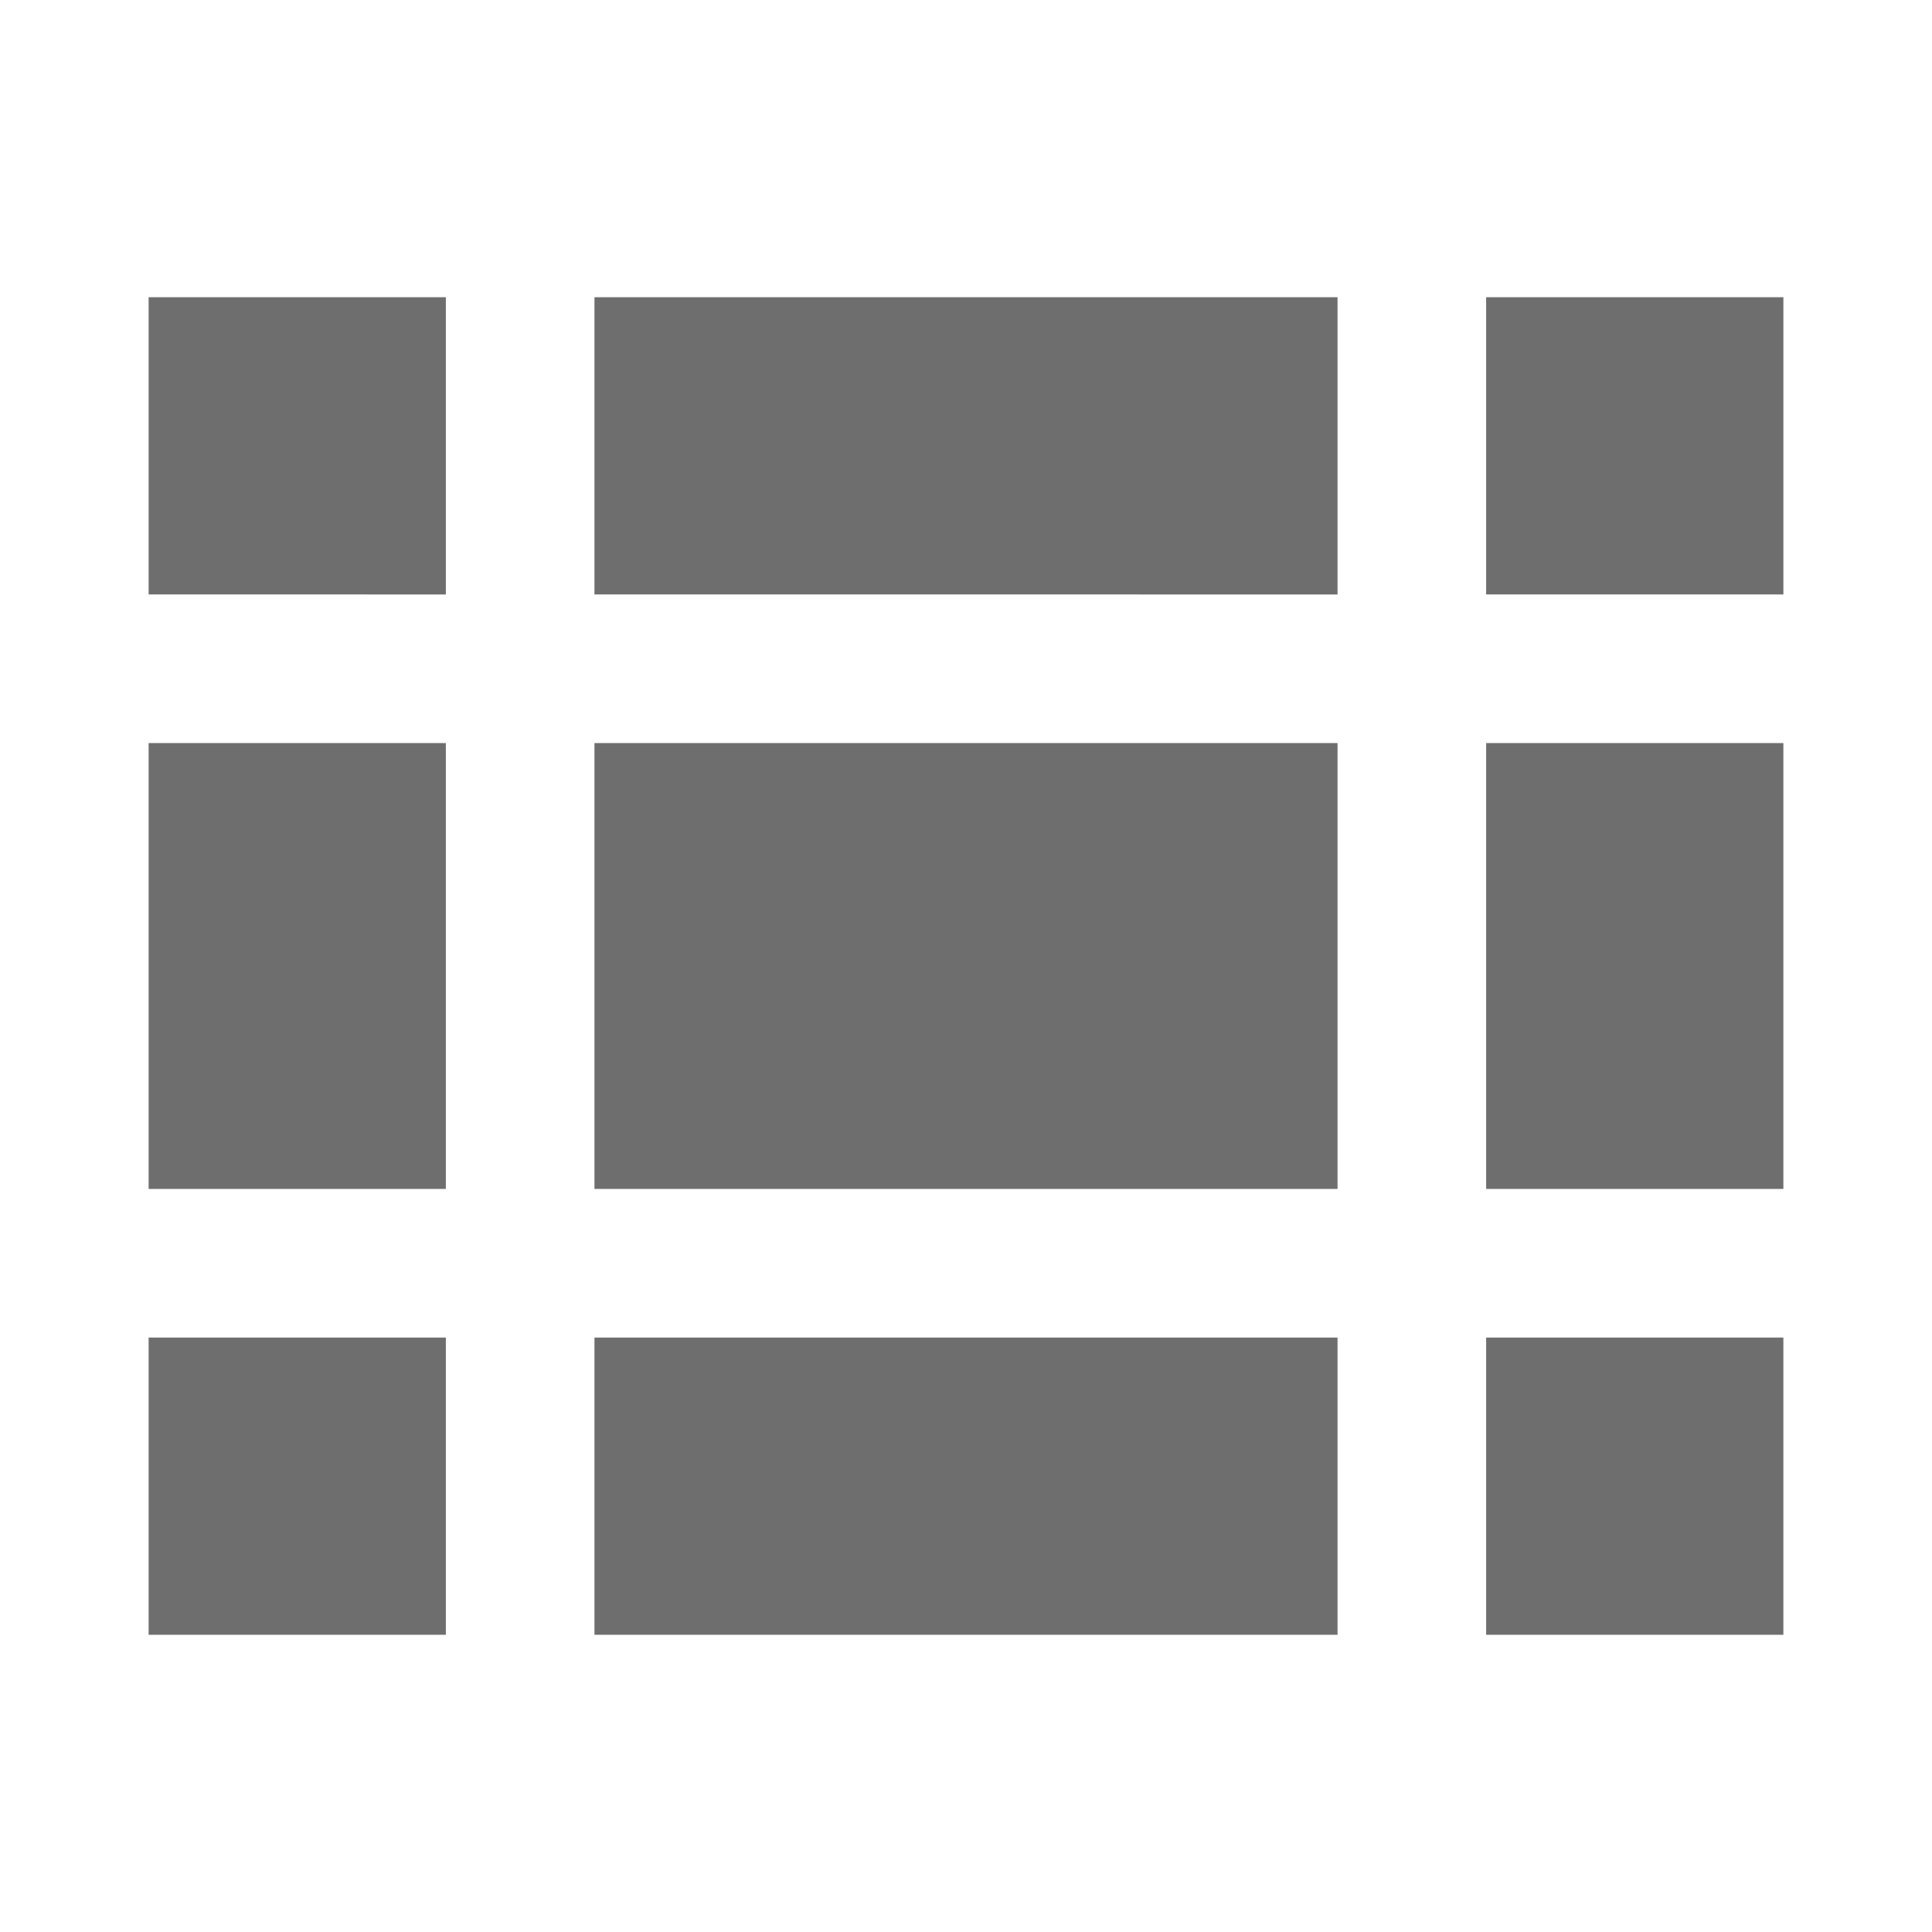 <svg xmlns="http://www.w3.org/2000/svg" width="13" height="13" viewBox="0 0 13 13"><rect id="frame" width="13" height="13" fill="none"/><path fill="#6E6E6E" fill-rule="evenodd" d="M4 5h5v3H4V5zm0-1V2h5v2H4zm8 1v3h-2V5h2zm0-1h-2V2h2v2zM1 5h2v3H1V5zm0-1V2h2v2H1zm3 5h5v2H4V9zm8 0v2h-2V9h2zM1 9h2v2H1V9z"/></svg>